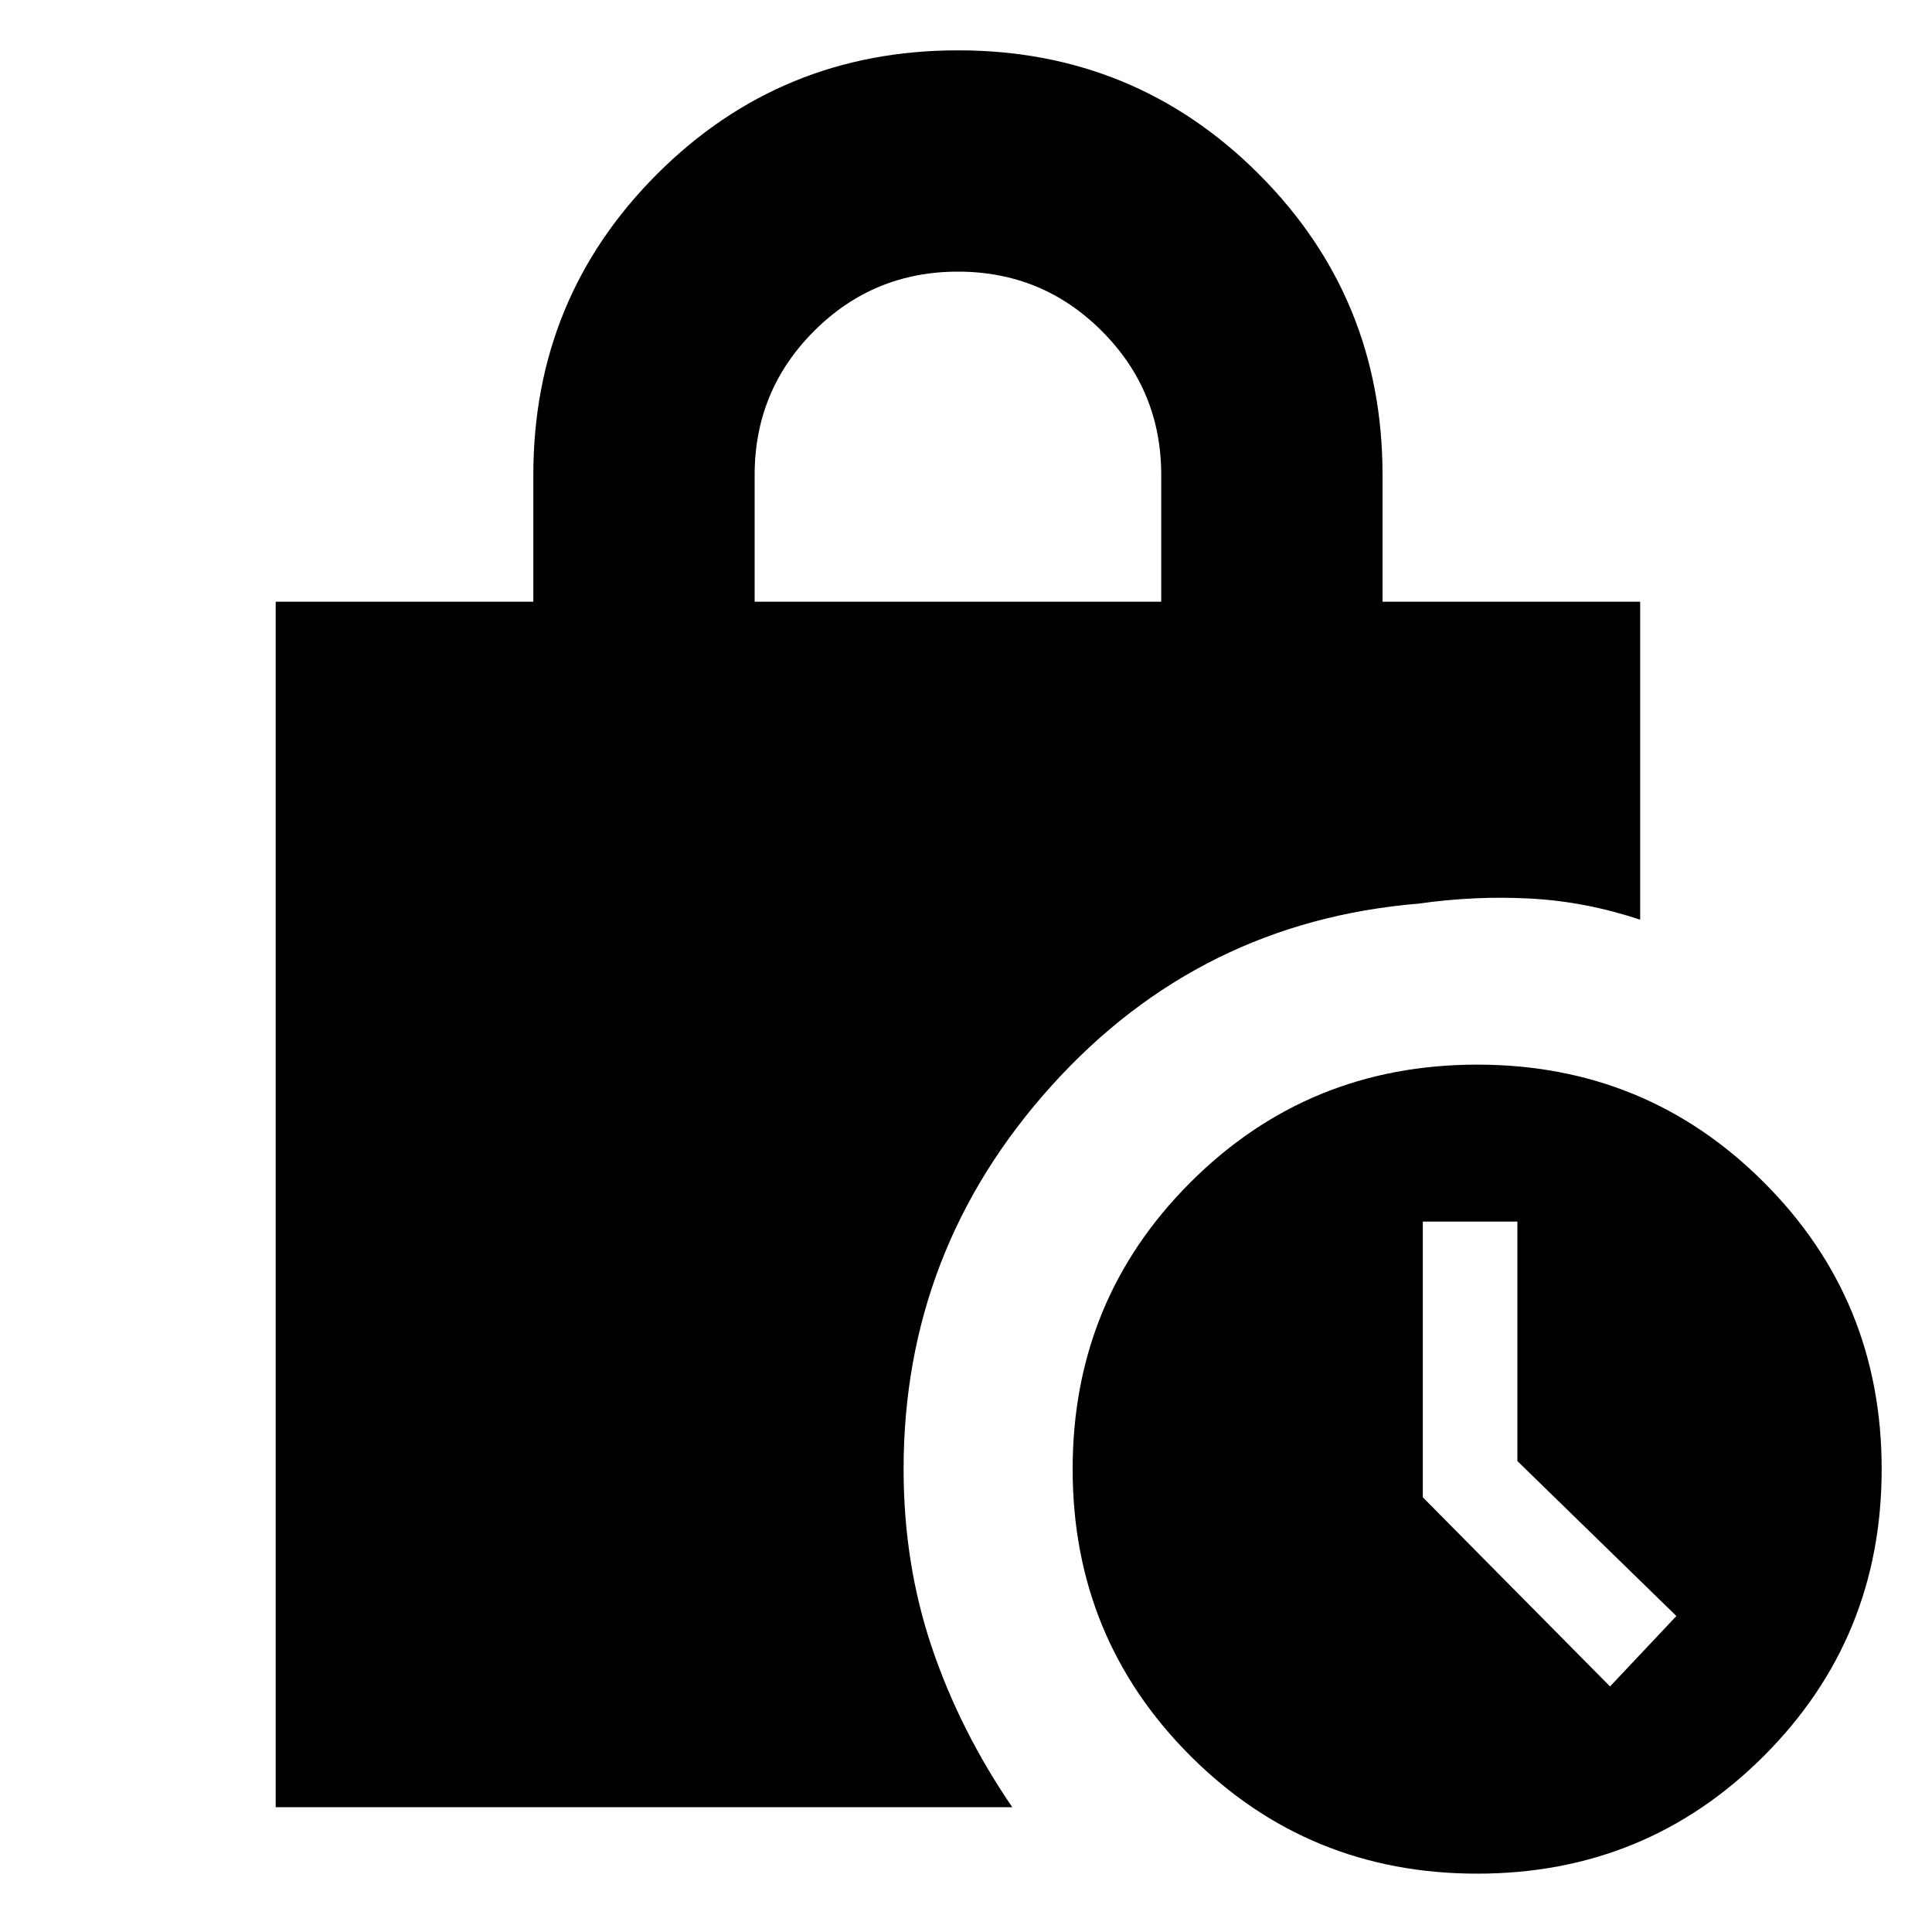 <svg xmlns="http://www.w3.org/2000/svg" height="20" width="20"><path d="M7.812 6.229H12.021V4.917Q12.021 4.042 11.406 3.427Q10.792 2.812 9.917 2.812Q9.042 2.812 8.427 3.427Q7.812 4.042 7.812 4.917ZM15.292 19.396Q13.542 19.396 12.323 18.177Q11.104 16.958 11.104 15.208Q11.104 13.458 12.323 12.24Q13.542 11.021 15.292 11.021Q17.042 11.021 18.26 12.24Q19.479 13.458 19.479 15.208Q19.479 16.958 18.26 18.177Q17.042 19.396 15.292 19.396ZM16.667 17.458 17.354 16.729 15.708 15.125V12.646H14.729V15.5ZM2.854 18.708V6.229H5.521V4.917Q5.521 3.083 6.802 1.802Q8.083 0.521 9.917 0.521Q11.75 0.521 13.031 1.802Q14.312 3.083 14.312 4.917V6.229H16.979V9.521Q16.417 9.333 15.844 9.302Q15.271 9.271 14.688 9.354Q12.417 9.542 10.885 11.24Q9.354 12.938 9.354 15.208Q9.354 16.188 9.646 17.052Q9.938 17.917 10.479 18.708Z"/></svg>